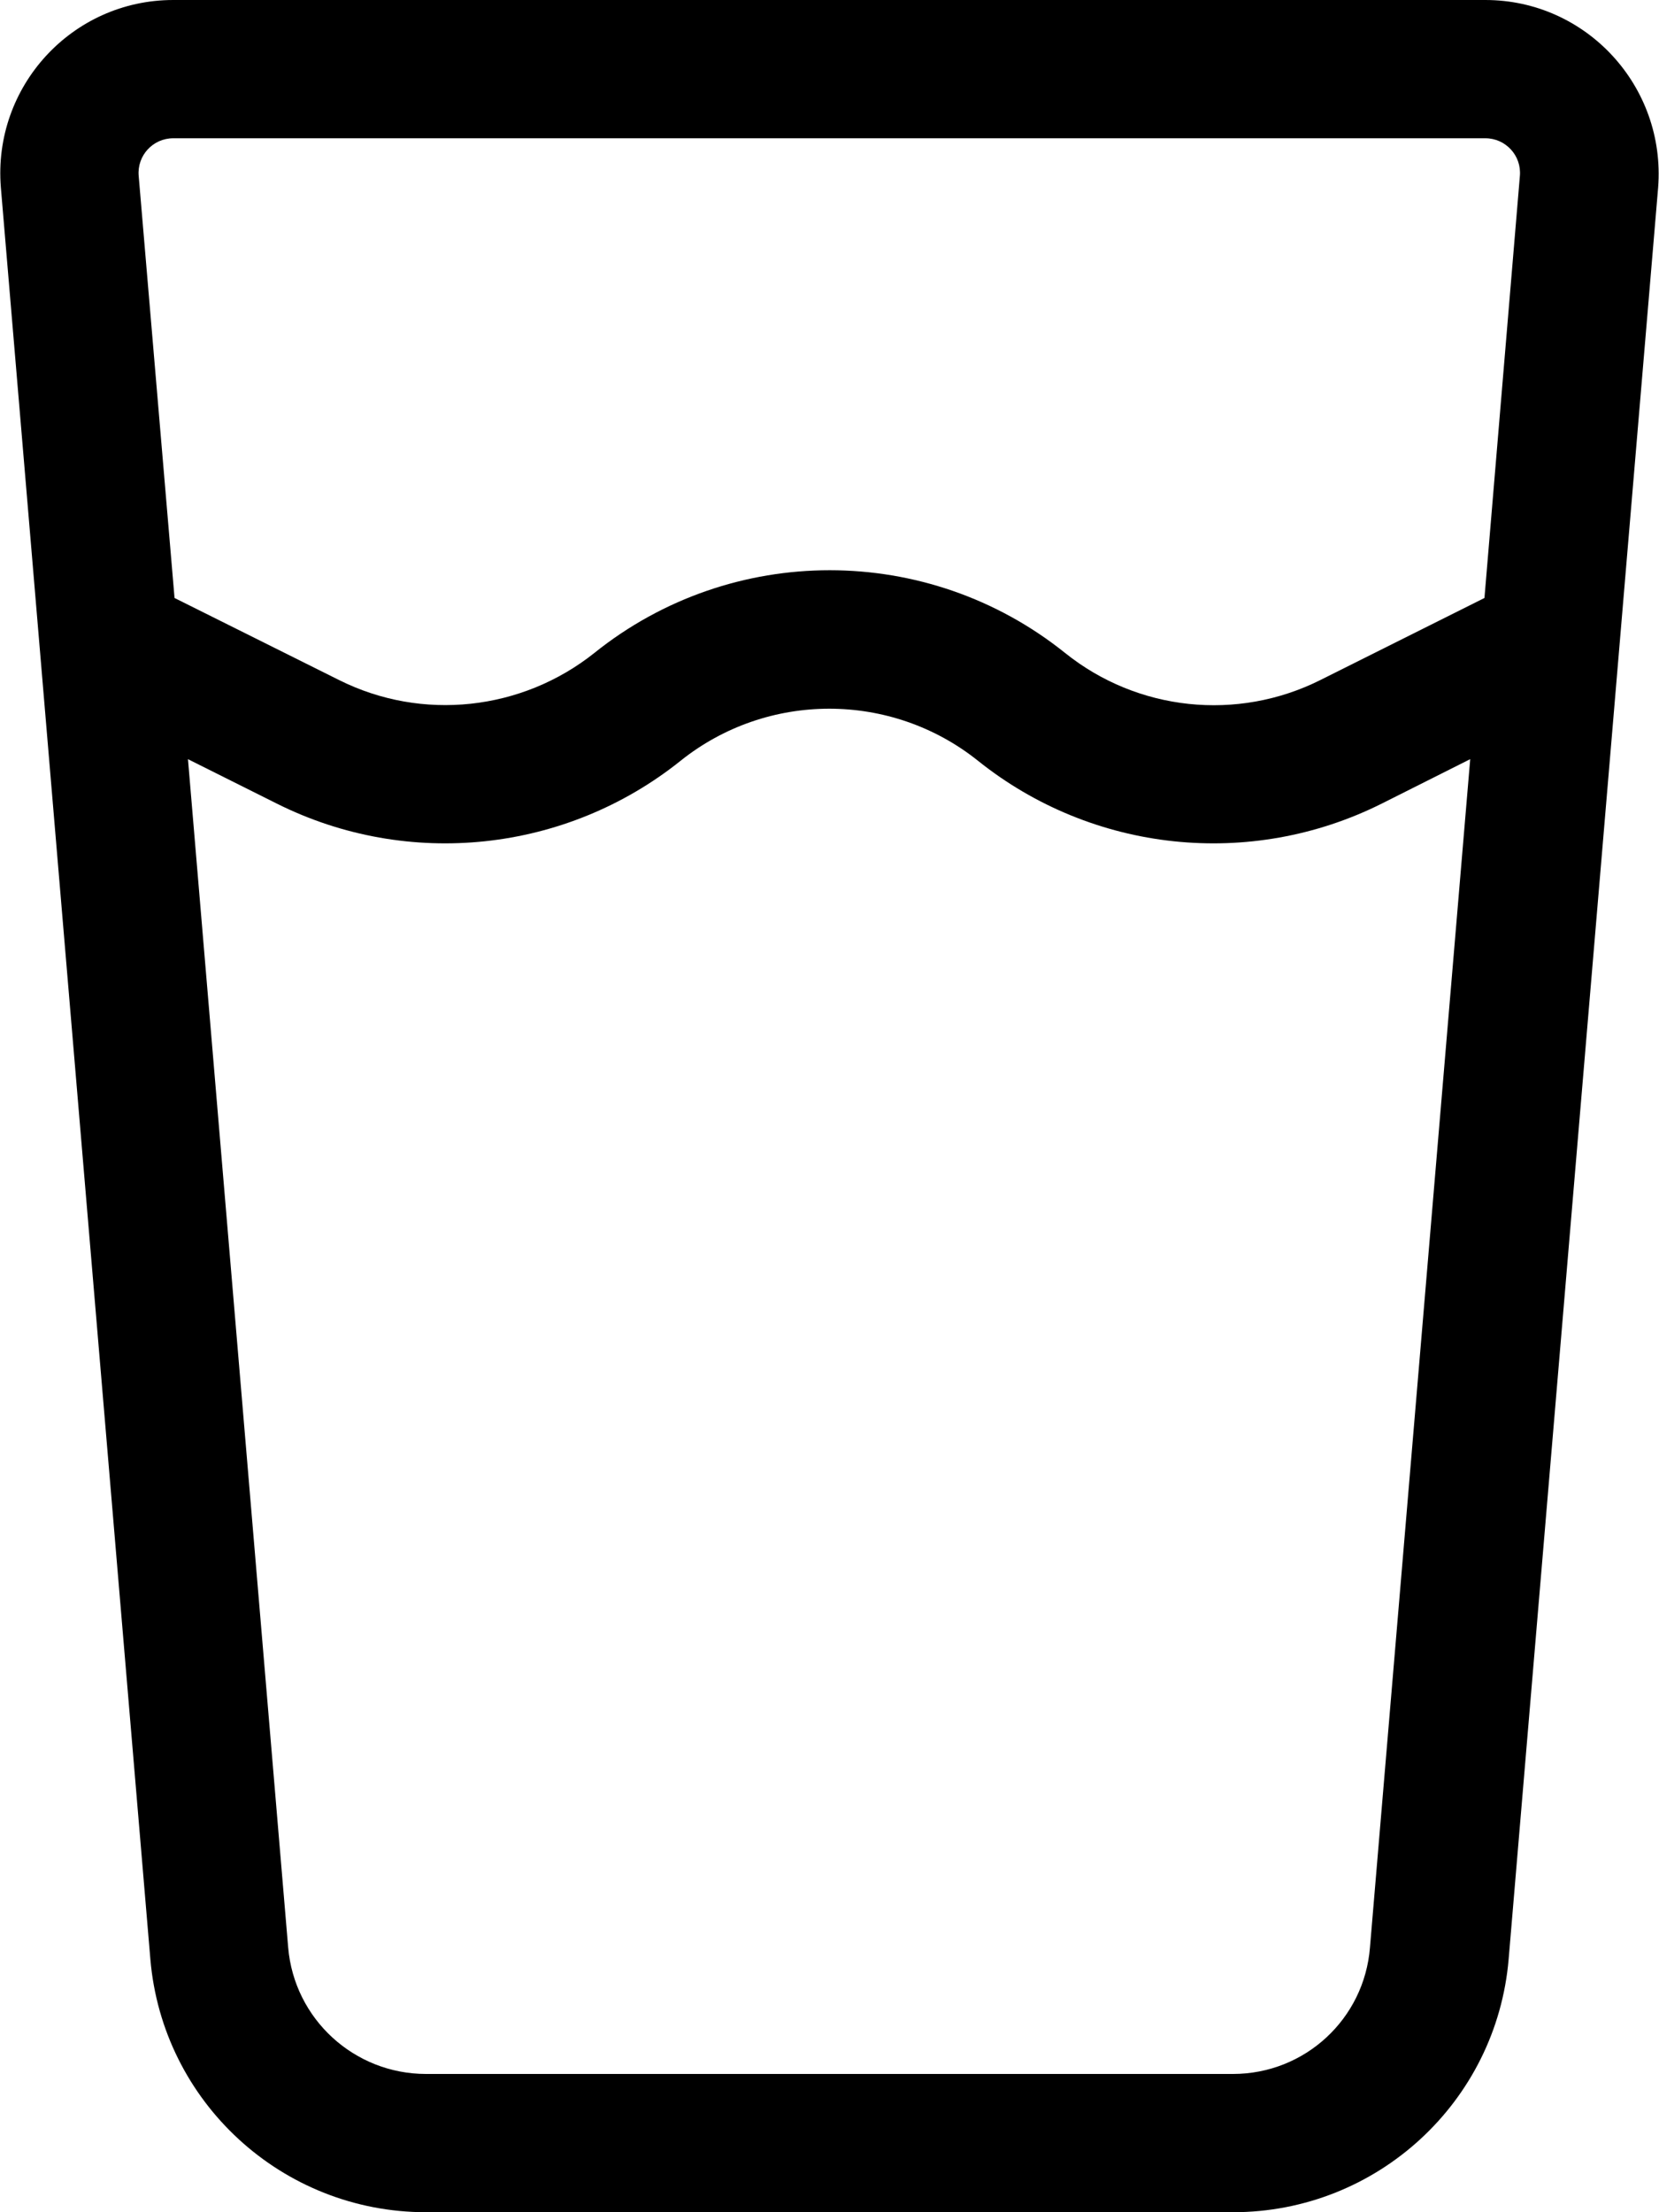 <svg xmlns="http://www.w3.org/2000/svg" viewBox="0 0 384 512"><!--! Font Awesome Pro 6.4.0 by @fontawesome - https://fontawesome.com License - https://fontawesome.com/license (Commercial License) Copyright 2023 Fonticons, Inc. --><path d="M32.1 40.7c-.4-4.7 3.3-8.7 8-8.7H343.8c4.7 0 8.4 4 8 8.7l-8.2 97.7-38 19c-19.2 9.6-42.3 7.2-59.1-6.3c-31.8-25.5-77.1-25.5-108.9 0c-16.8 13.4-39.9 15.9-59.1 6.3l-38.1-19L32.1 40.7zm11.4 135L64.1 186c30.4 15.2 66.9 11.3 93.4-9.9c20.1-16.1 48.8-16.1 68.9 0c26.5 21.2 63 25.1 93.4 9.9l20.5-10.3-23.2 275C315.8 467.3 302 480 285.4 480H98.6c-16.6 0-30.5-12.7-31.9-29.3L43.5 175.6zM40.1 0C16.7 0-1.7 20 .2 43.4l34.6 410C37.6 486.5 65.3 512 98.6 512H285.4c33.3 0 61-25.5 63.8-58.6l34.6-410C385.6 20 367.2 0 343.8 0H40.1z"/></svg>